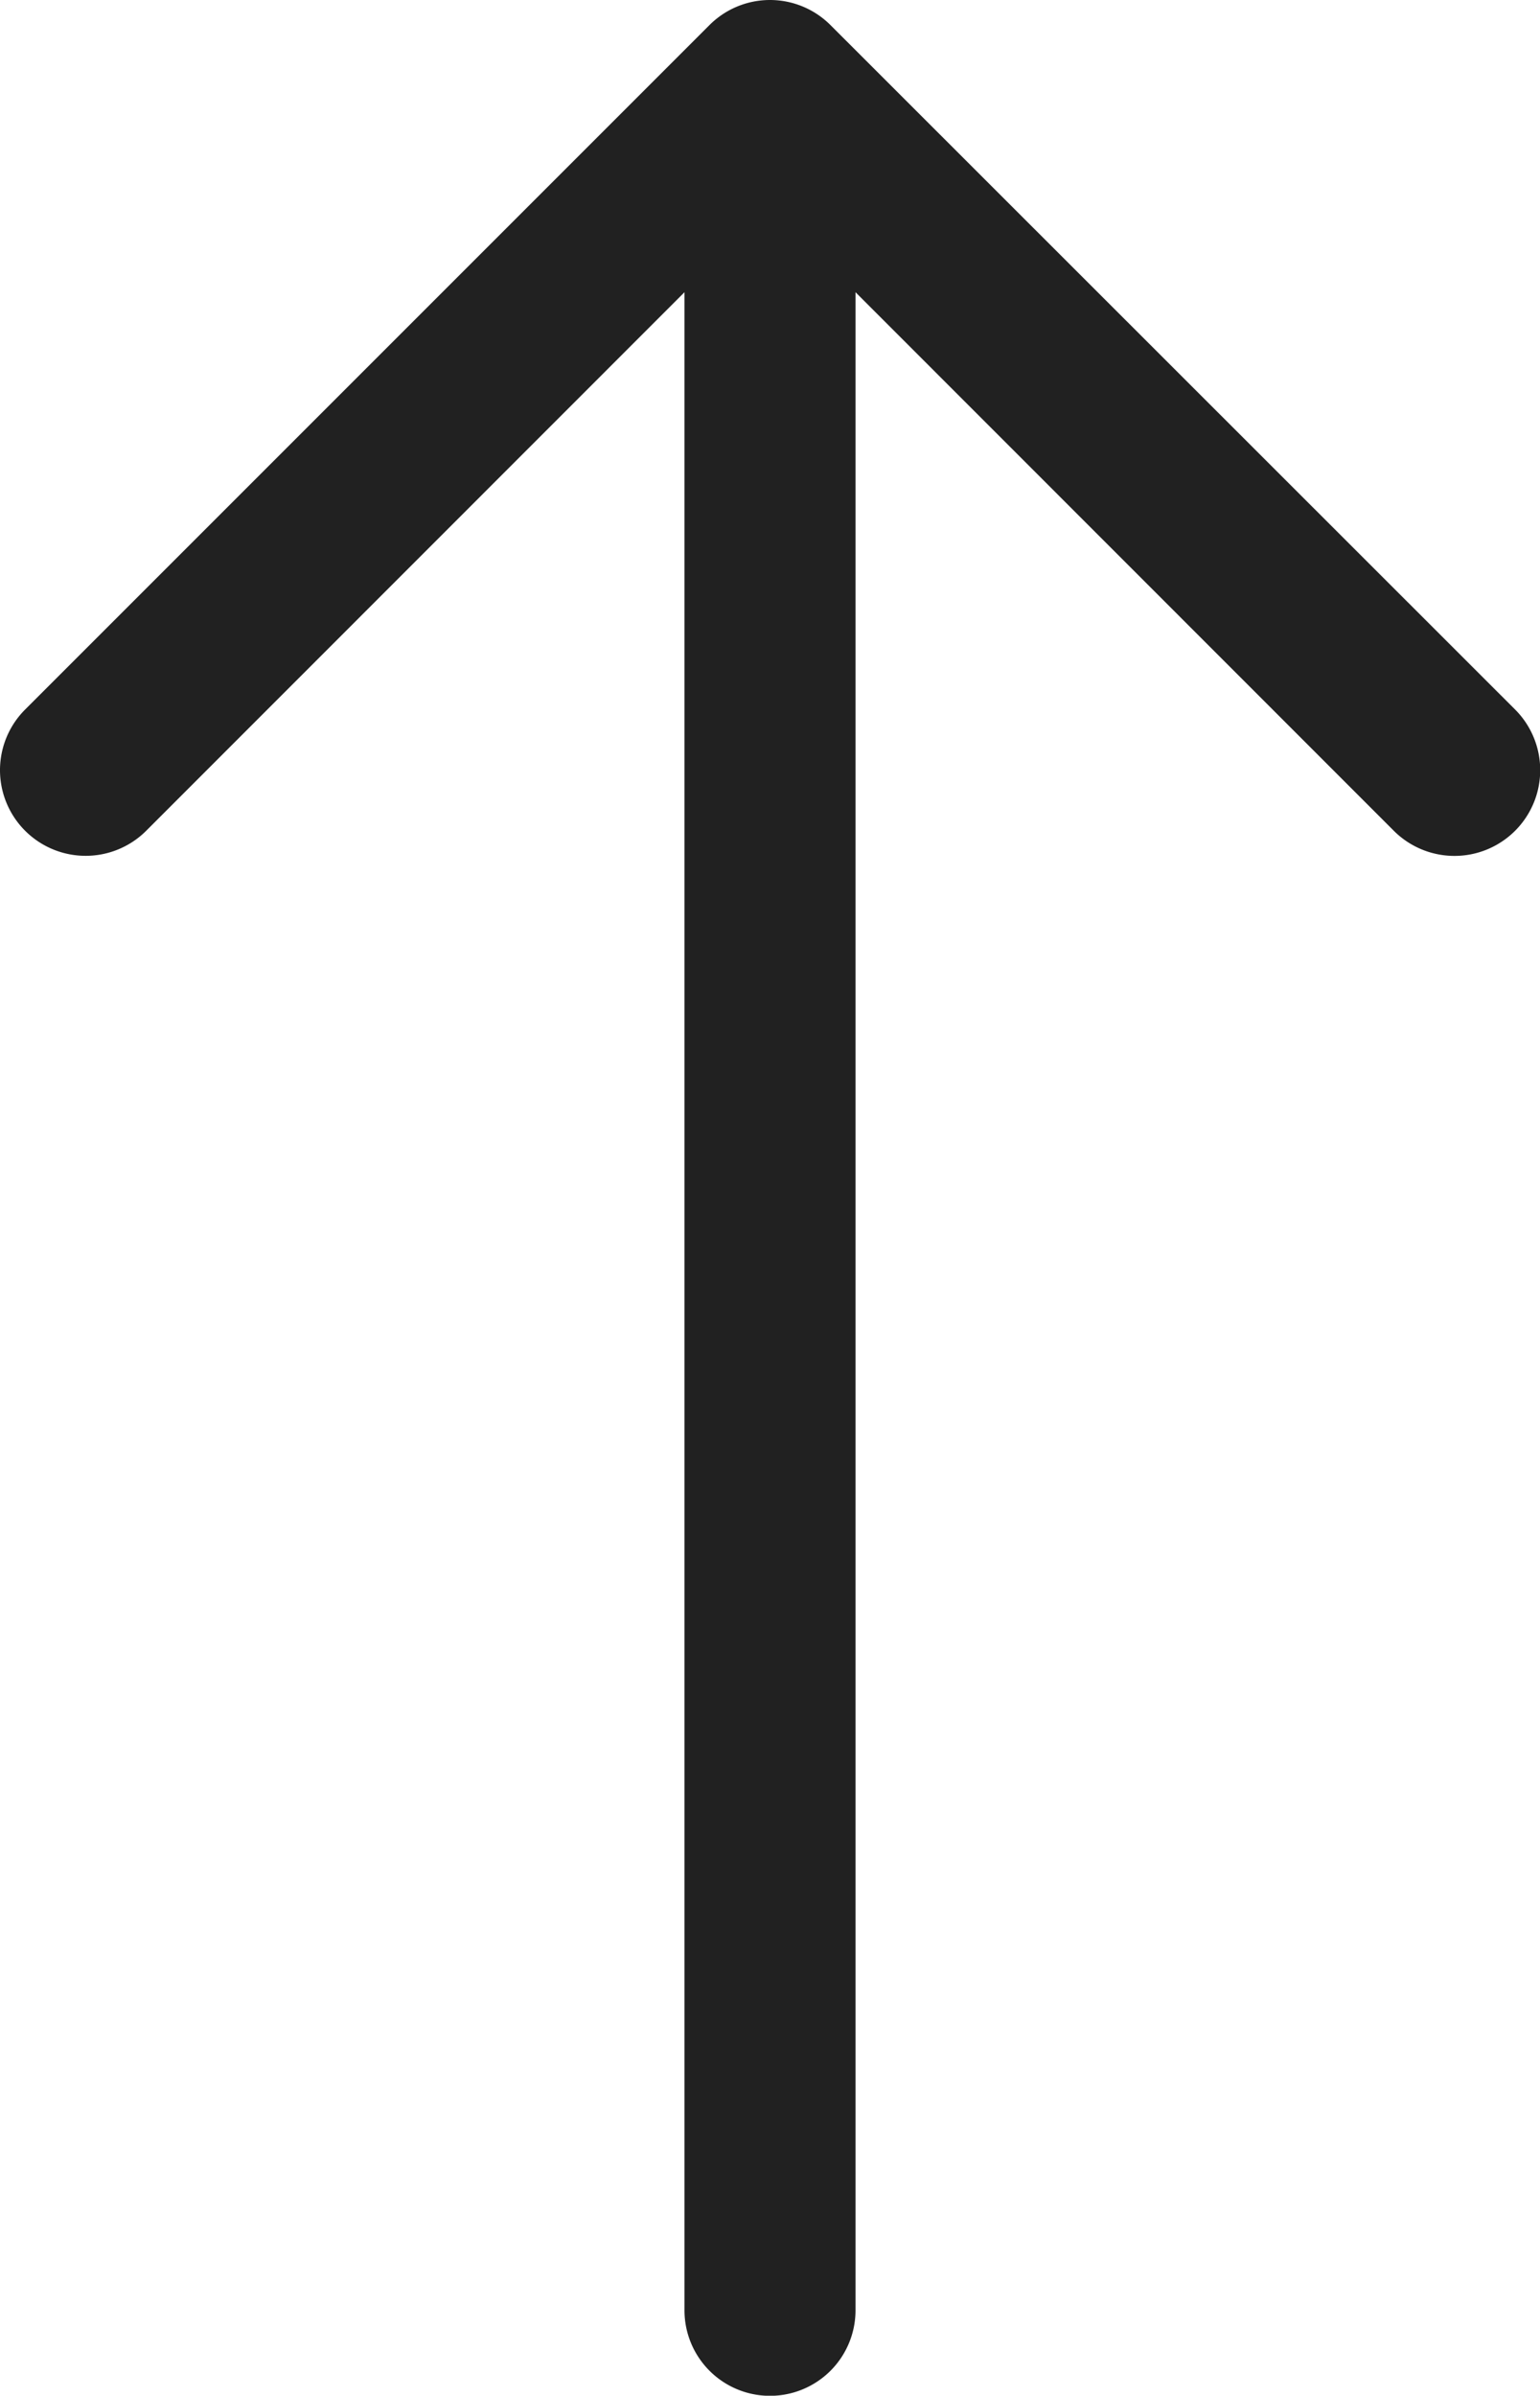 <svg xmlns="http://www.w3.org/2000/svg" width="25.716" height="39.999" viewBox="0 0 25.716 39.999">
  <path id="arrow-up" d="M16.357,41a1.428,1.428,0,0,0,1.428-1.428V5.878l8.988,8.991A1.43,1.43,0,0,0,28.8,12.846L17.368,1.419a1.428,1.428,0,0,0-2.023,0L3.918,12.846a1.43,1.43,0,0,0,2.023,2.023l8.988-8.991V39.57A1.428,1.428,0,0,0,16.357,41Z" transform="translate(-3.499 -0.999)" fill="#212121"/>
</svg>
